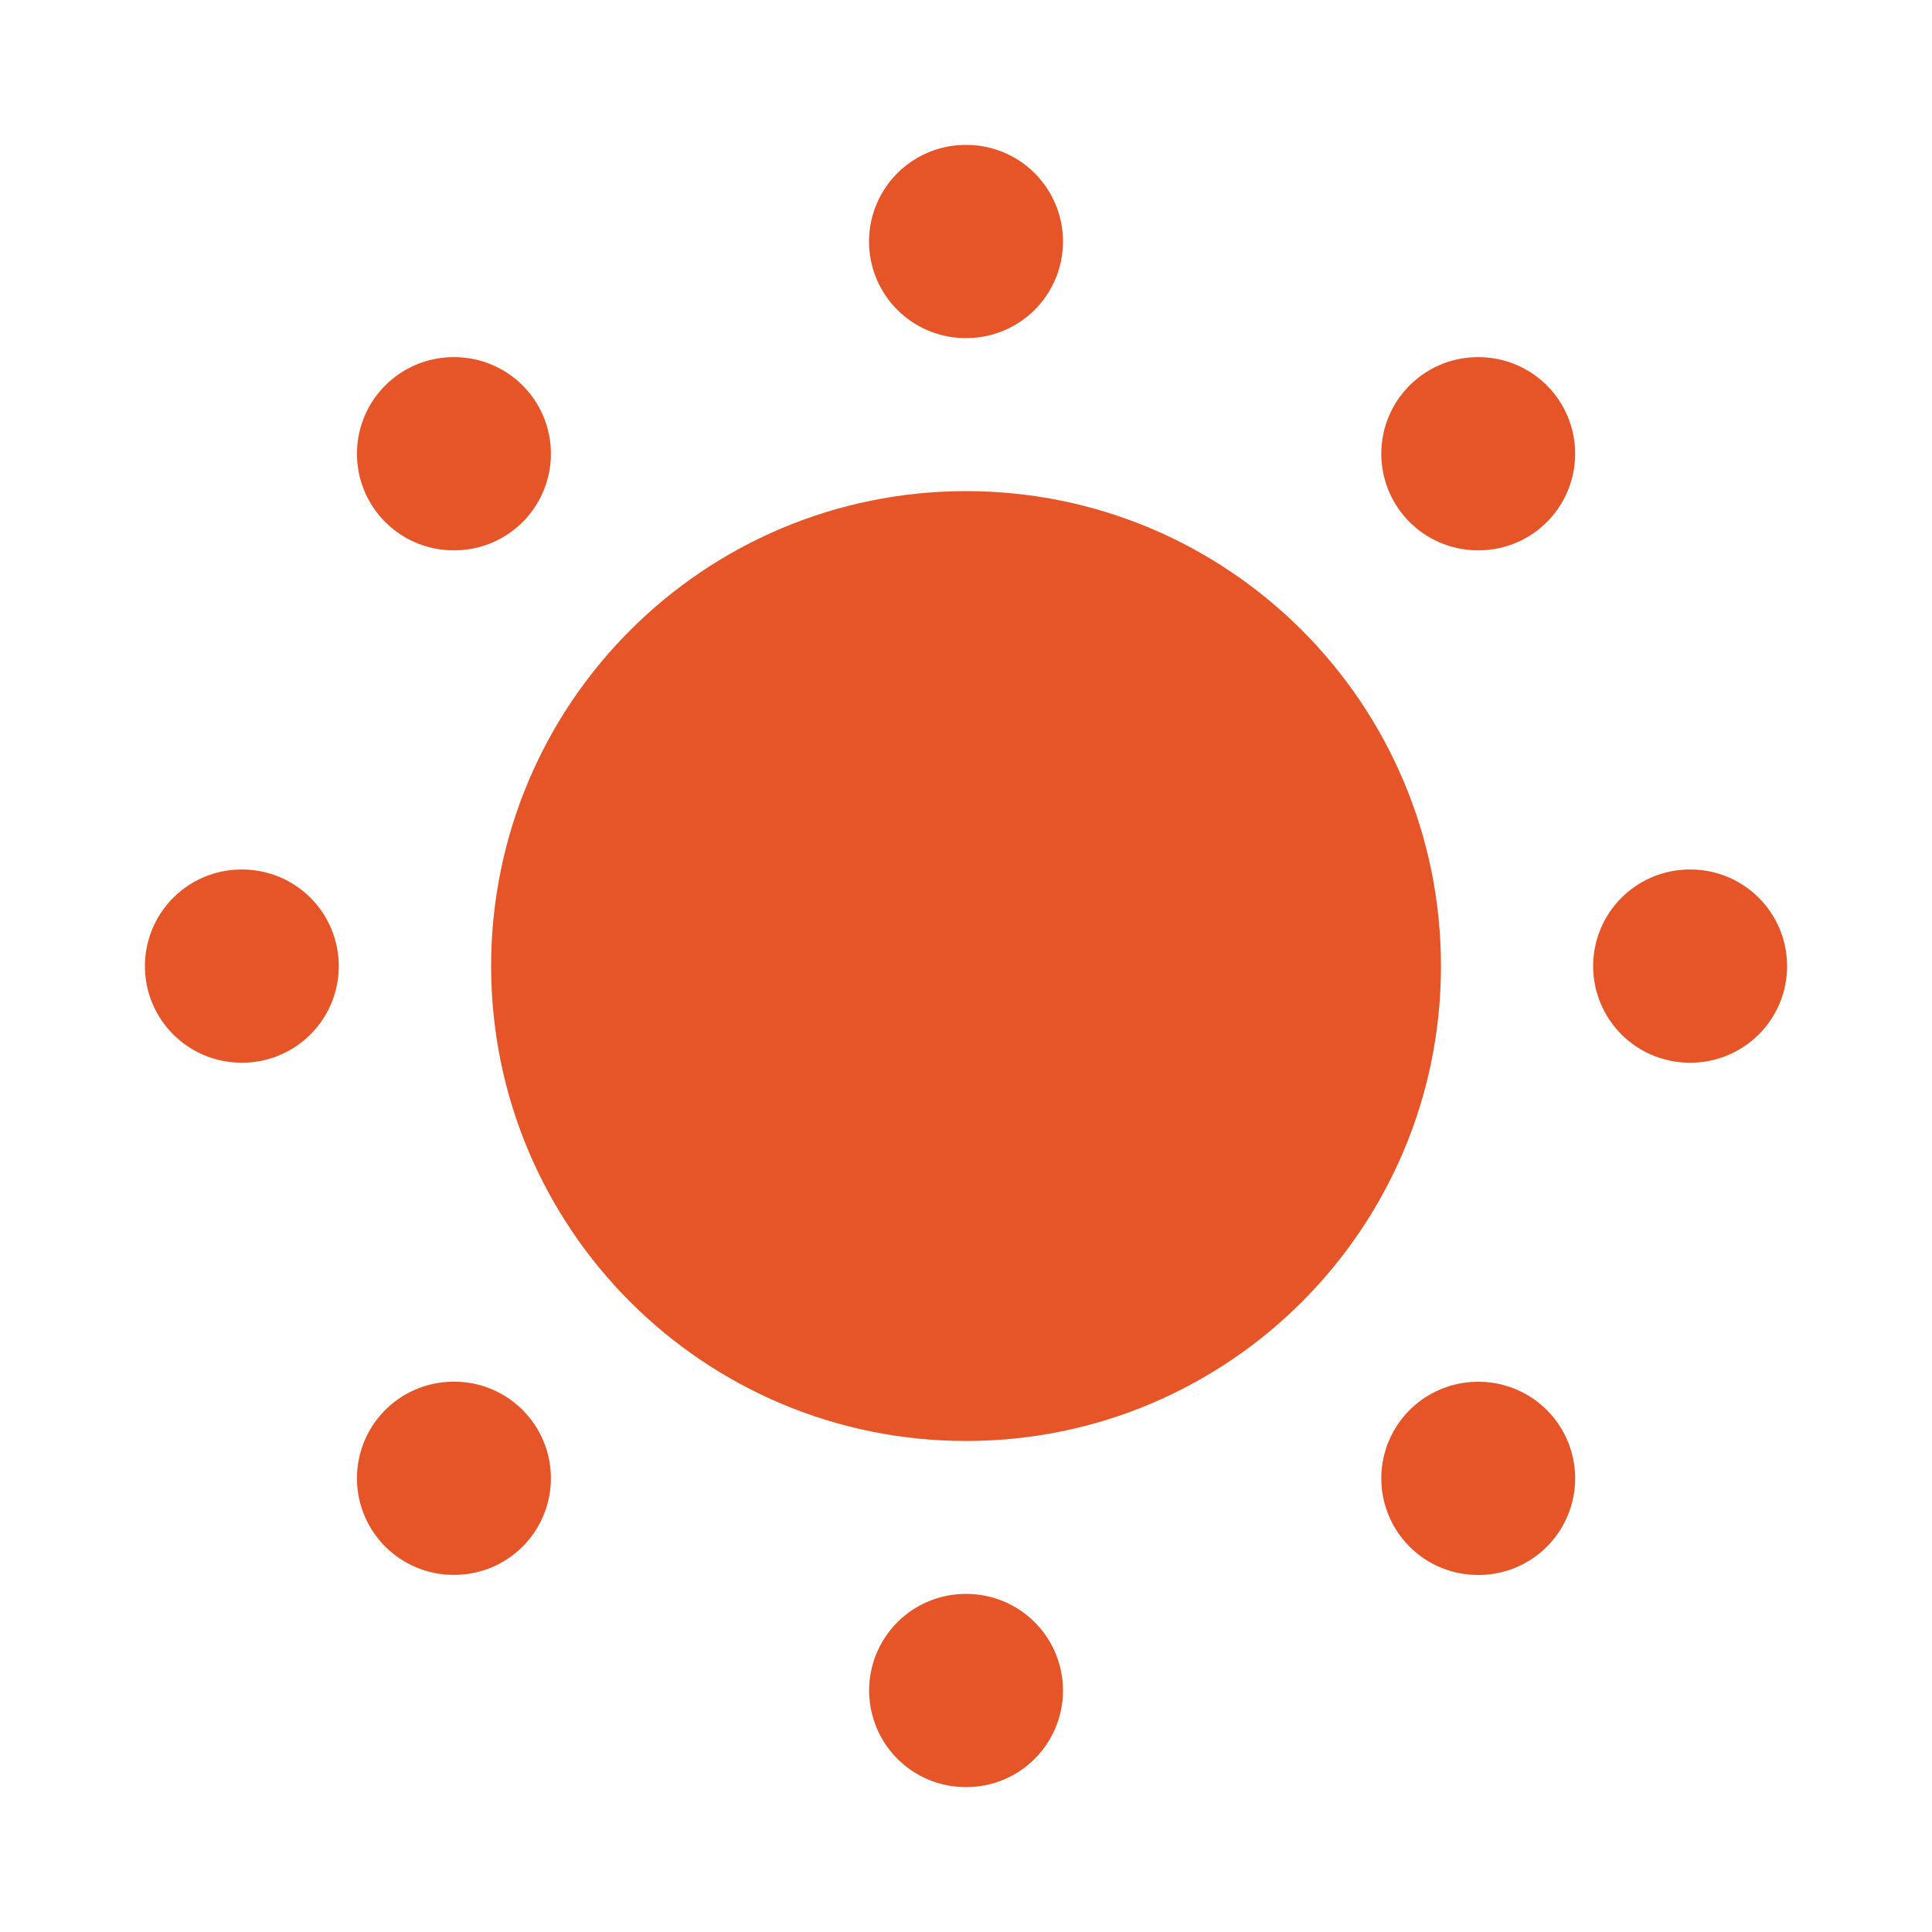 <svg width="20" height="20" viewBox="0 0 20 20" fill="none" xmlns="http://www.w3.org/2000/svg">
<g id="sun-01">
<path id="name" d="M14.167 10.001C14.167 12.302 12.302 14.167 10.001 14.167C7.699 14.167 5.834 12.302 5.834 10.001C5.834 7.699 7.699 5.834 10.001 5.834C12.302 5.834 14.167 7.699 14.167 10.001Z" fill="#E65527" stroke="#E65527" stroke-width="1.5" stroke-linecap="square"/>
<path id="name_2" d="M9.996 2.5H10.004M9.997 17.5H10.004M15.299 4.697H15.306M4.695 15.303H4.703M4.695 4.697H4.703M15.299 15.304H15.306M17.492 10.001H17.5M2.5 10.001H2.507" stroke="#E65527" stroke-width="2" stroke-linecap="round" stroke-linejoin="round"/>
</g>
</svg>
